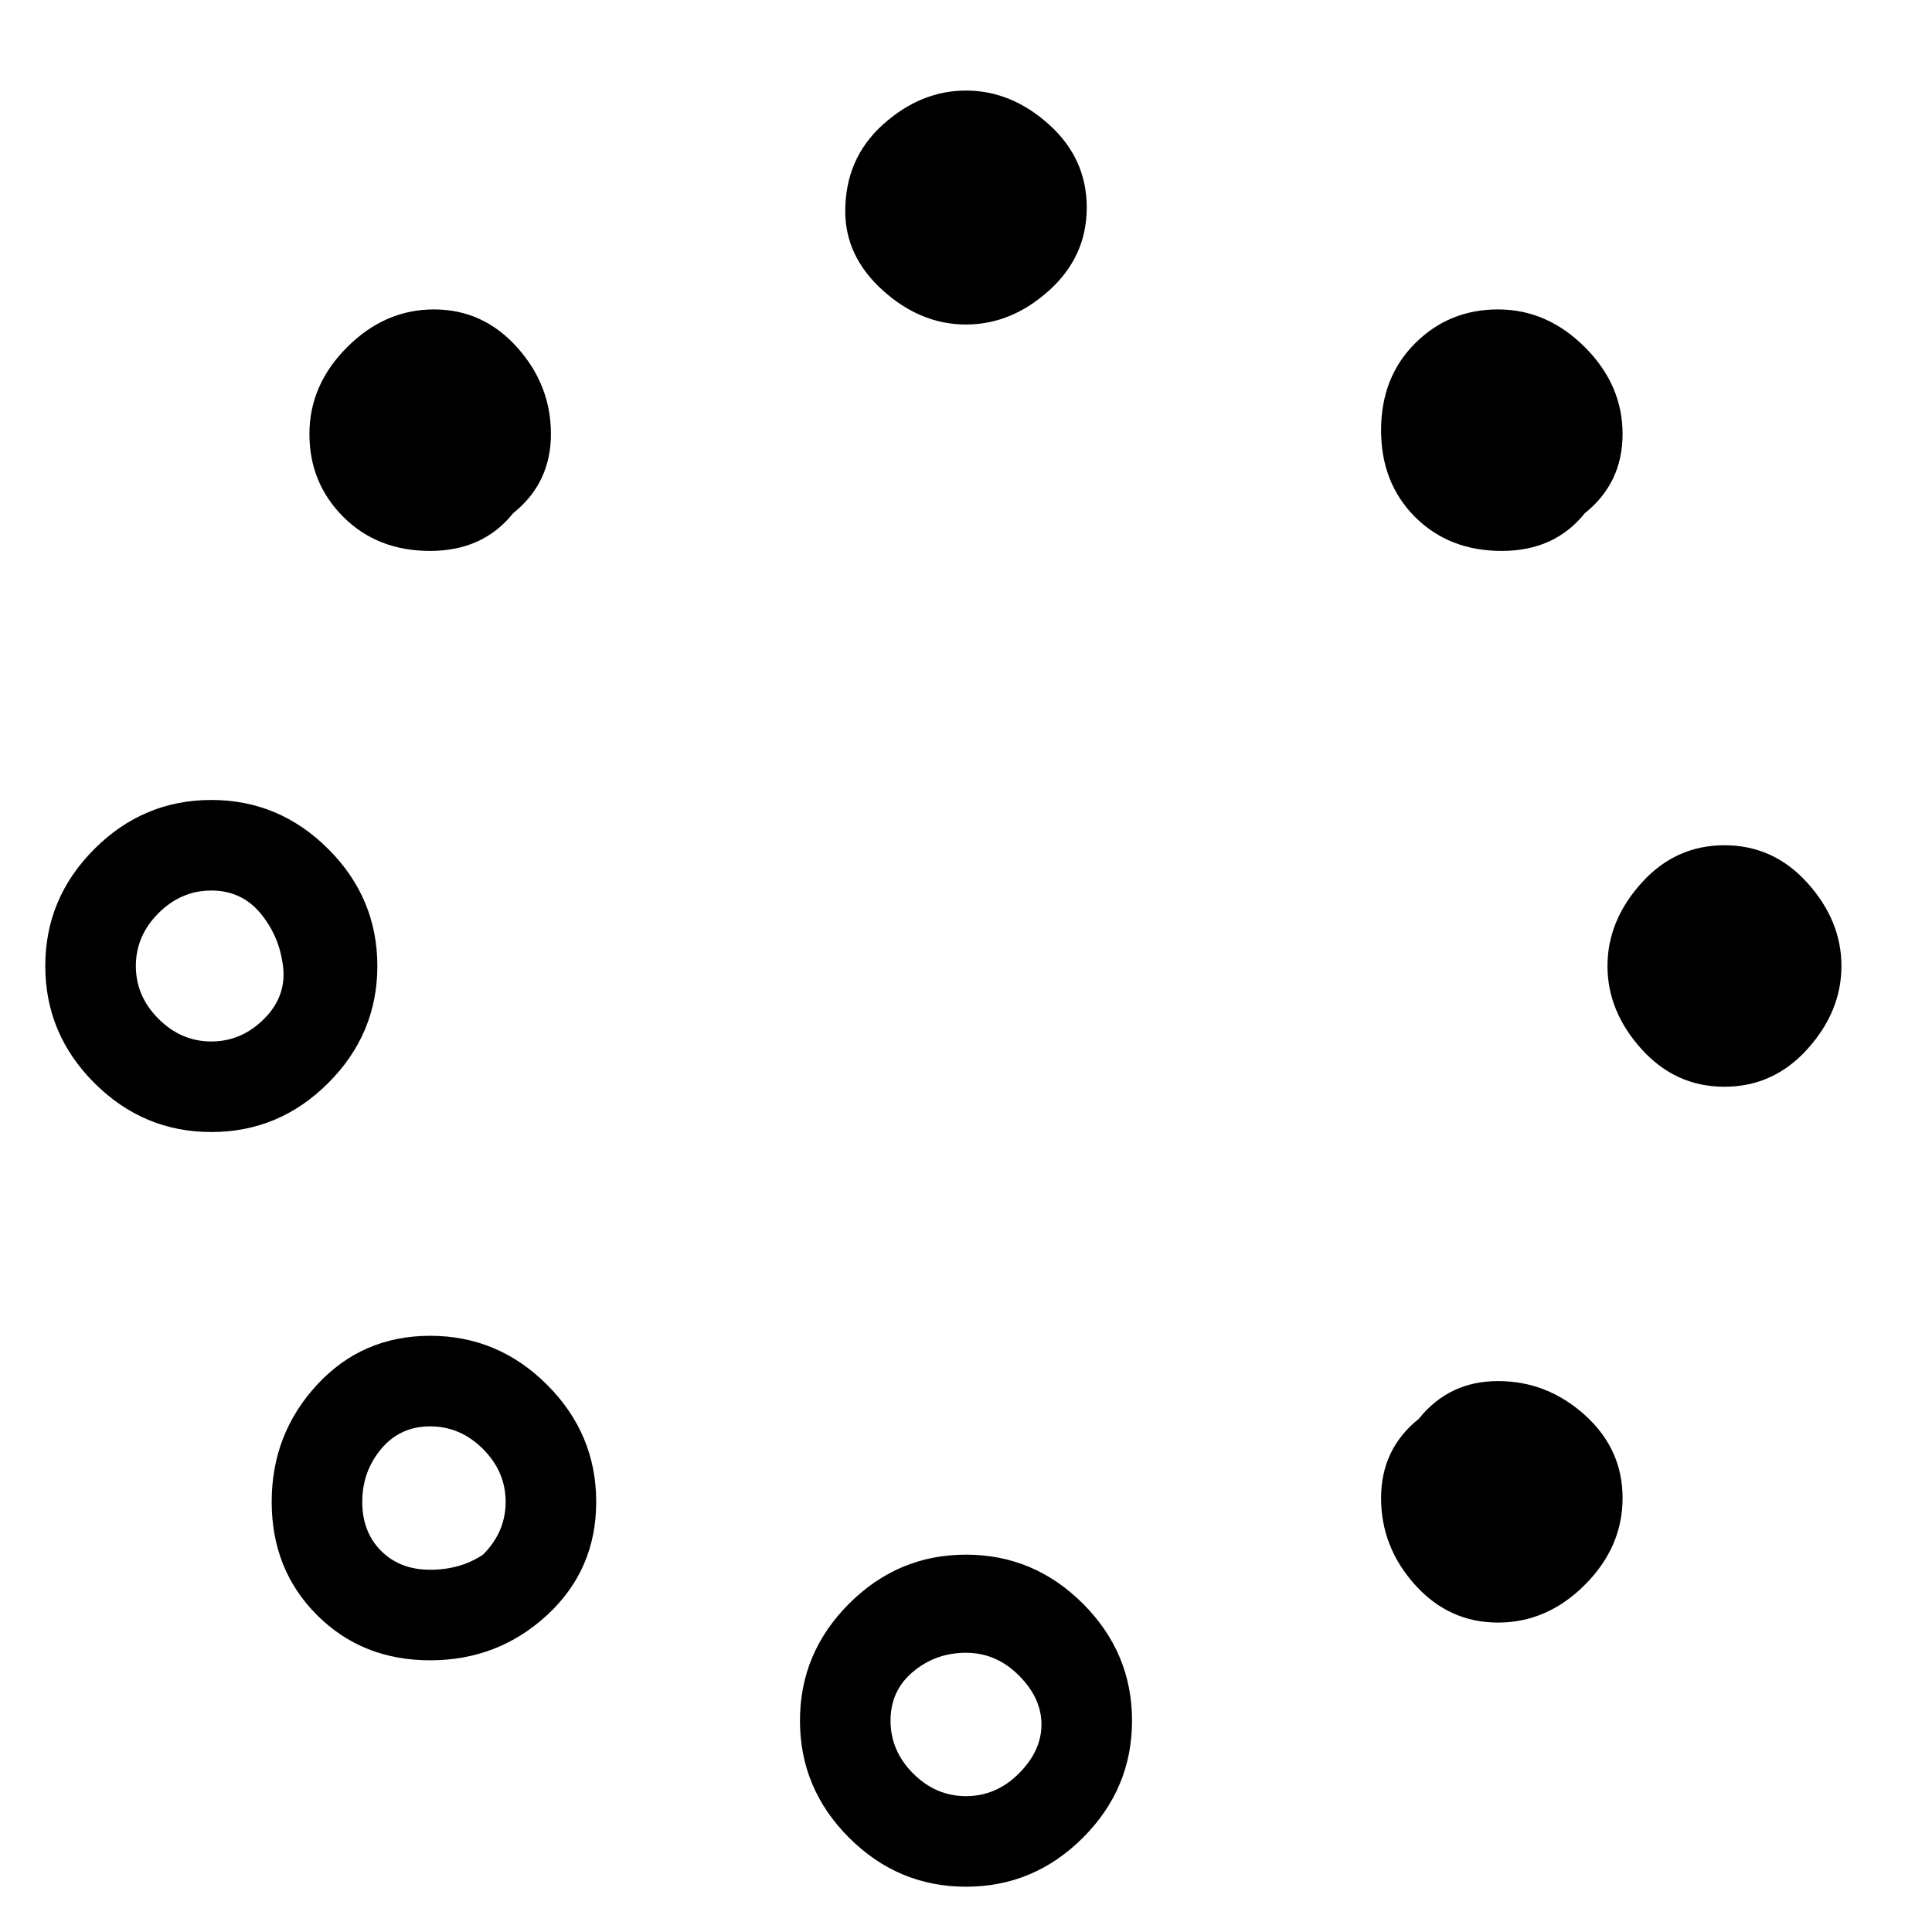 <svg viewBox="0 0 256 256" xmlns="http://www.w3.org/2000/svg">
  <path transform="scale(1, -1) translate(0, -256)" fill="currentColor" d="M112 228q0 -6 5 -10.5t11 -4.5t11 4.5t5 11t-5 11t-11 4.5t-11 -4.5t-5 -11.5zM128 50q-9 0 -15.5 -6.5t-6.5 -15.5t6.5 -15.5t15.5 -6.5t15.5 6.5t6.5 15.5t-6.5 15.5t-15.5 6.5zM128 18q-4 0 -7 3t-3 7t3 6.5t7 2.5t7 -3t3 -6.5t-3 -6.5t-7 -3zM213 128q0 -6 4.5 -11 t11 -5t11 5t4.5 11t-4.5 11t-11 5t-11 -5t-4.5 -11zM50 128q0 9 -6.5 15.5t-15.5 6.5t-15.5 -6.5t-6.5 -15.5t6.5 -15.5t15.5 -6.5t15.5 6.5t6.5 15.5zM28 118q-4 0 -7 3t-3 7t3 7t7 3t6.5 -3t3 -7t-2.5 -7t-7 -3zM210 188q5 4 5 10.5t-5 11.5t-11.5 5t-11 -4.5t-4.5 -11.5 t4.5 -11.5t11.5 -4.5t11 5zM57 79q-9 0 -15 -6.5t-6 -15.5t6 -15t15 -6t15.5 6t6.5 15t-6.5 15.5t-15.5 6.5zM64 50q-3 -2 -7 -2t-6.5 2.5t-2.5 6.5t2.5 7t6.5 3t7 -3t3 -7t-3 -7zM188 68q-5 -4 -5 -10.5t4.5 -11.5t11 -5t11.5 5t5 11.5t-5 11t-11.5 4.5t-10.5 -5zM68 188 q5 4 5 10.5t-4.5 11.5t-11 5t-11.5 -5t-5 -11.5t4.5 -11t11.5 -4.5t11 5z" />
</svg>